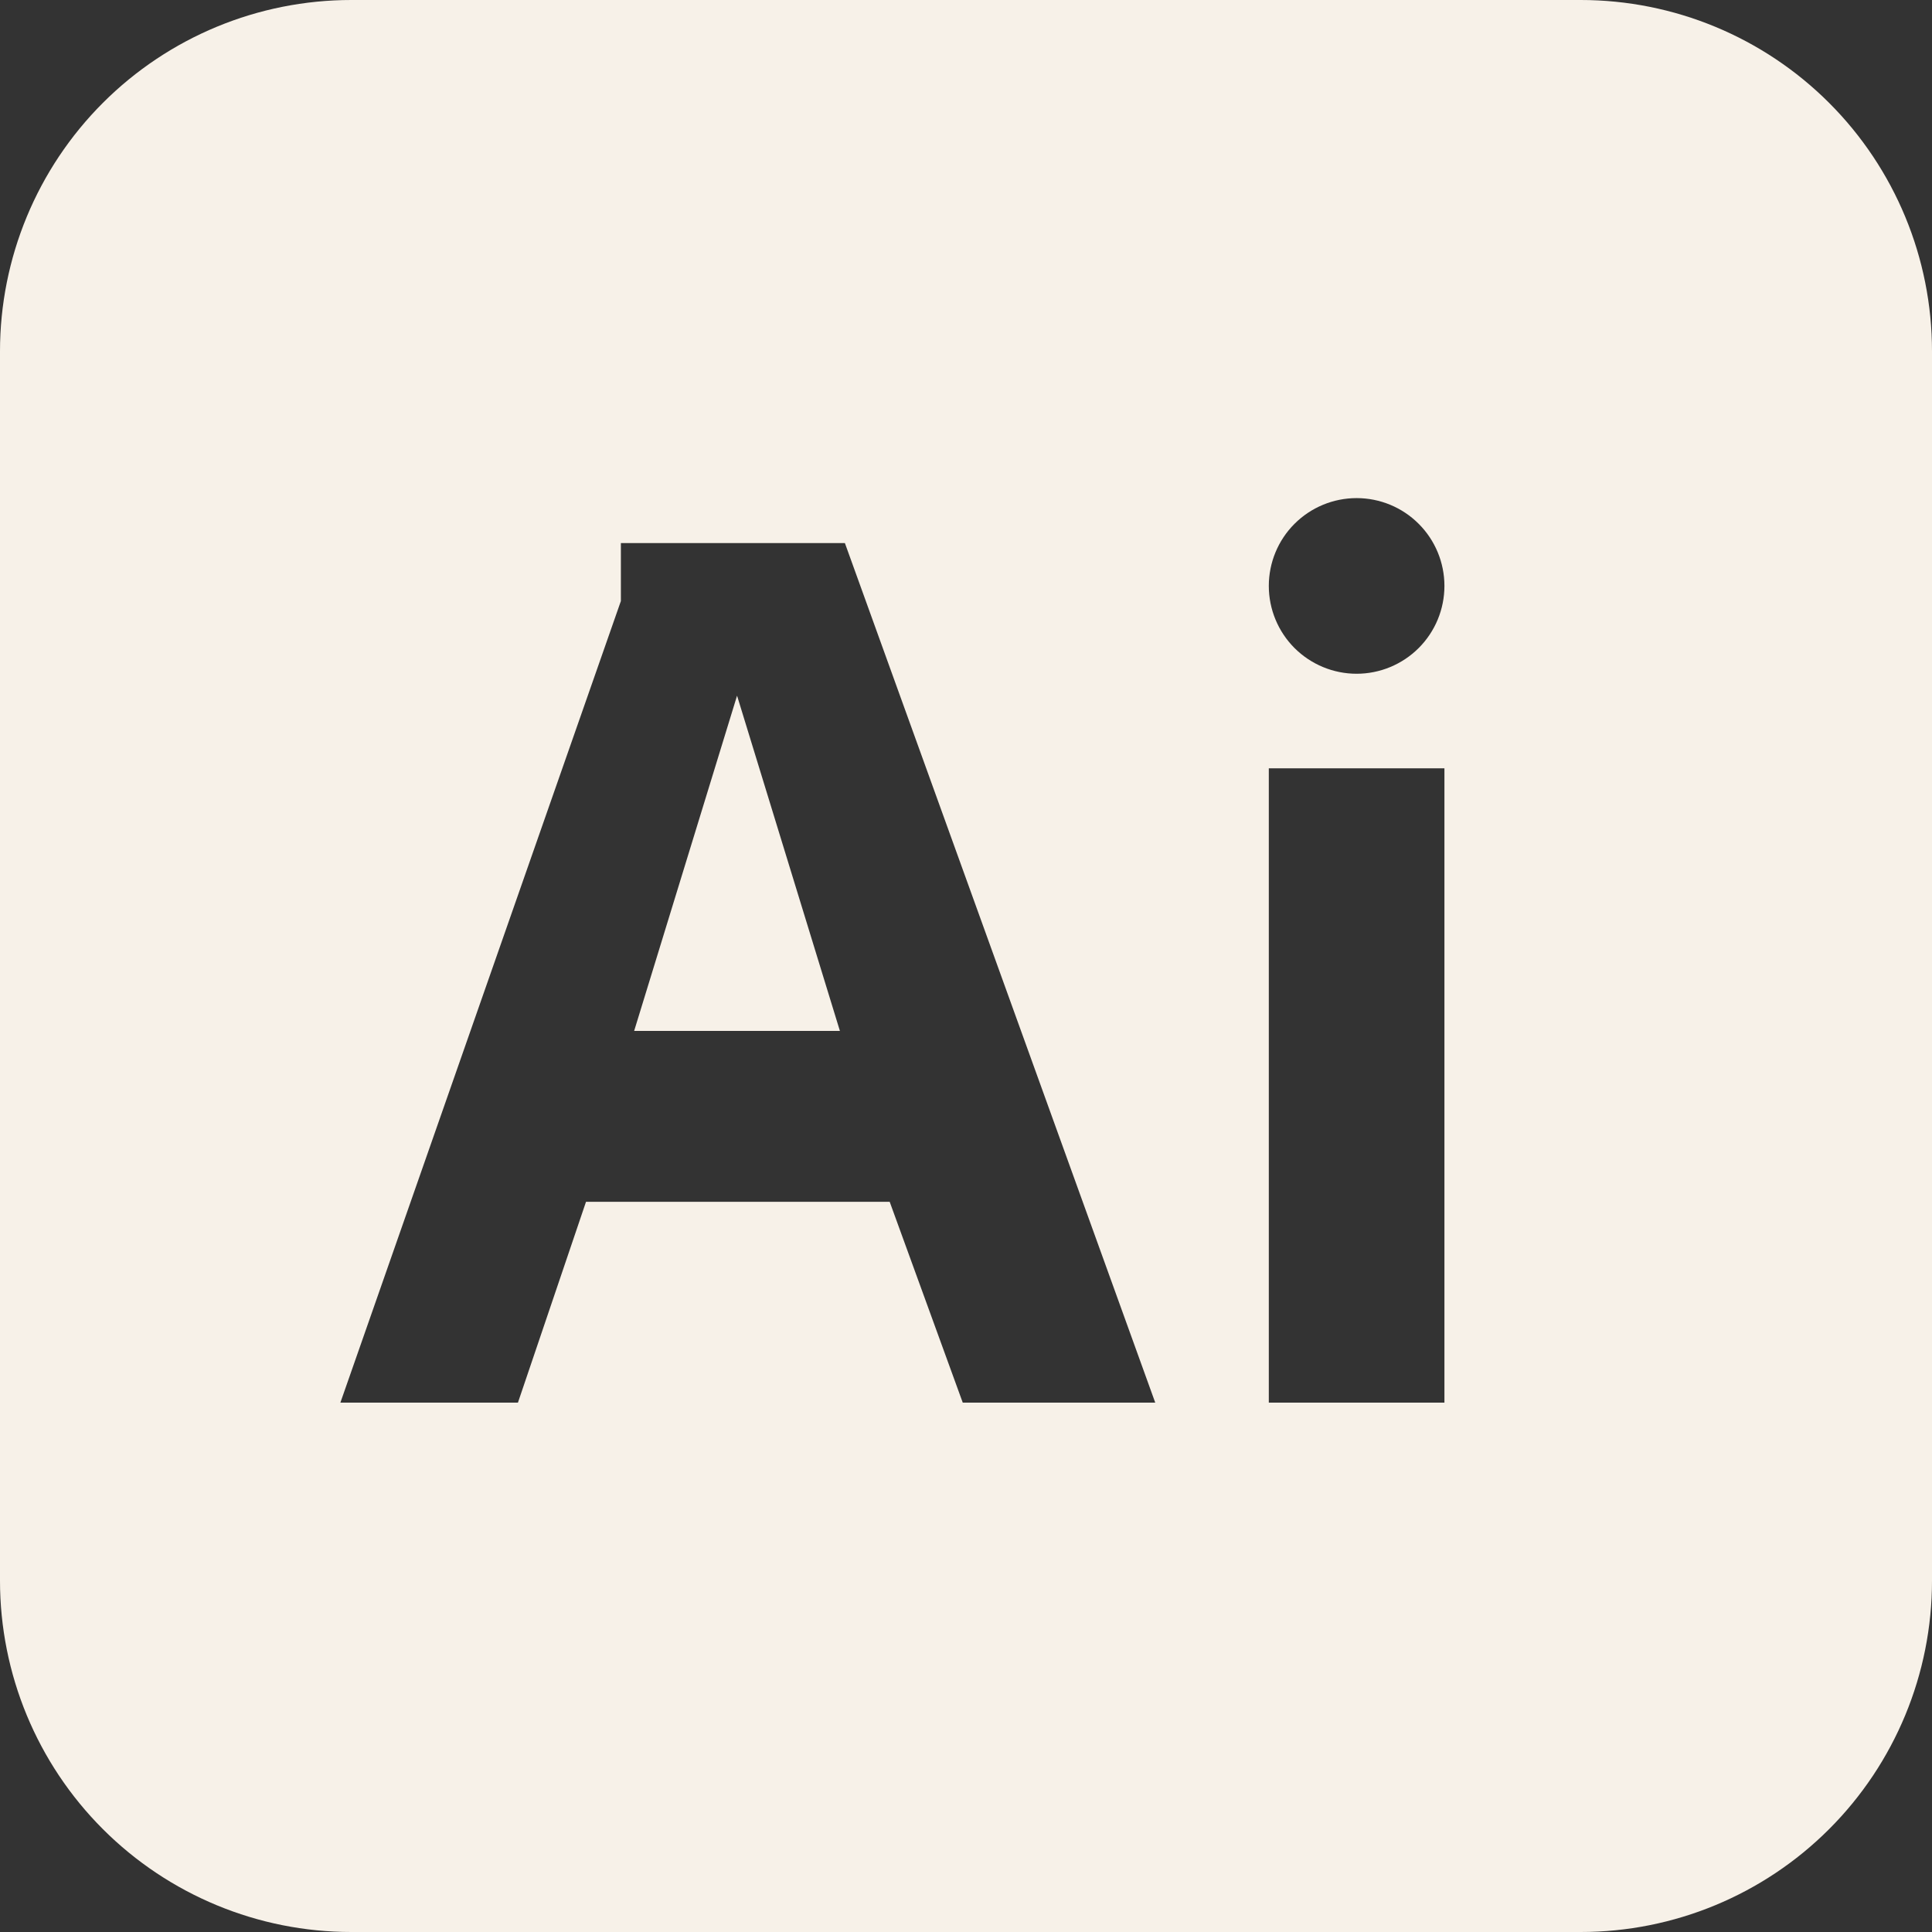 <svg width="60" height="60" viewBox="0 0 60 60" fill="none" xmlns="http://www.w3.org/2000/svg">
<rect x="0" y="0" width="60" height="60" fill="#333333" stroke="none"/>
<path fill-rule="evenodd" clip-rule="evenodd" d="M10.909 0C8.016 0 5.241 1.149 3.195 3.195C1.149 5.241 0 8.016 0 10.909V49.091C0 51.984 1.149 54.759 3.195 56.805C5.241 58.851 8.016 60 10.909 60H49.091C51.984 60 54.759 58.851 56.805 56.805C58.851 54.759 60 51.984 60 49.091V10.909C60 8.016 58.851 5.241 56.805 3.195C54.759 1.149 51.984 0 49.091 0H10.909ZM42.131 20.924C42.854 20.924 43.548 20.636 44.059 20.125C44.571 19.613 44.858 18.92 44.858 18.196C44.858 17.473 44.571 16.779 44.059 16.268C43.548 15.756 42.854 15.469 42.131 15.469C41.408 15.469 40.714 15.756 40.202 16.268C39.691 16.779 39.404 17.473 39.404 18.196C39.404 18.92 39.691 19.613 40.202 20.125C40.714 20.636 41.408 20.924 42.131 20.924ZM44.858 43.56V23.861H39.404V43.56H44.858ZM10.571 43.56L19.282 18.666V16.866H26.239L35.877 43.56H29.899L27.63 37.323H18.199L16.085 43.56H10.571ZM19.694 32.016H26.084L22.89 21.605L19.694 32.016Z" fill="#F7F1E8"/>
</svg>

